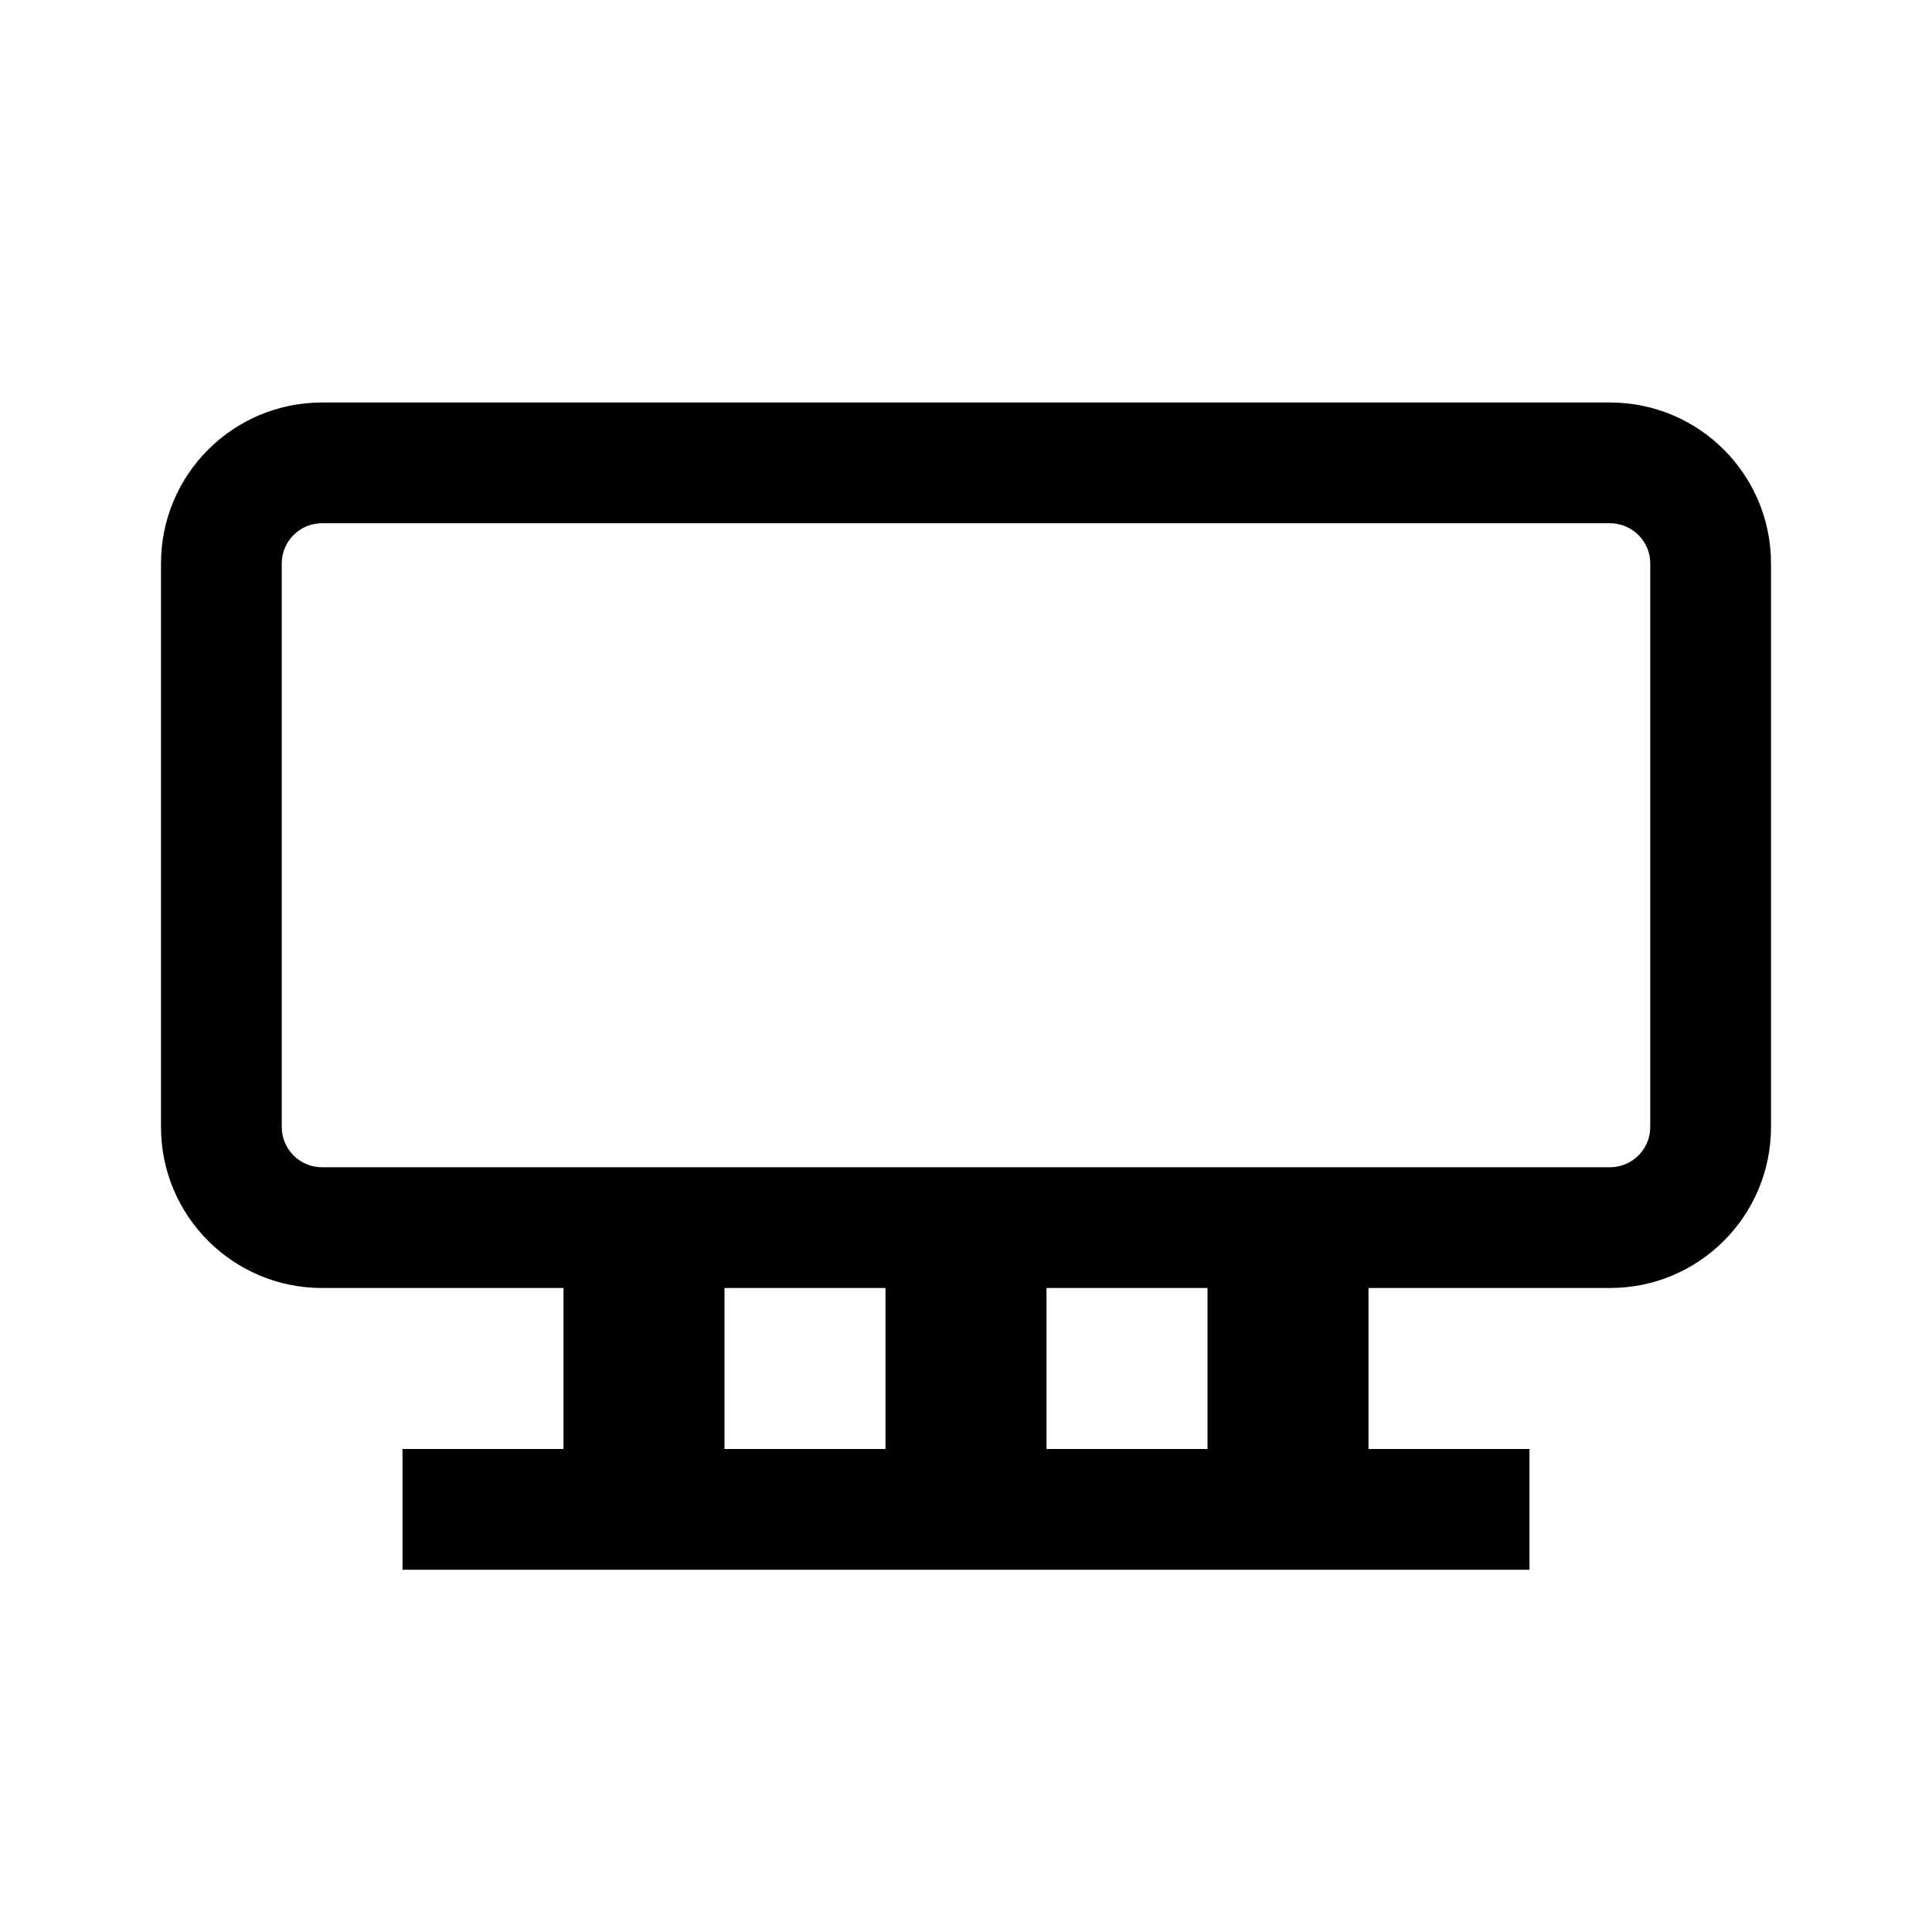 <svg width="24" height="24" viewBox="0 0 24 24" xmlns="http://www.w3.org/2000/svg">
<path fill-rule="evenodd" clip-rule="evenodd" d="M4 5C2.895 5 2 5.895 2 7V14C2 15.105 2.895 16 4 16H7V18H5V19.5H19V18H17V16H20C21.105 16 22 15.105 22 14V7C22 5.895 21.105 5 20 5H4ZM15 18V16H13V18H15ZM11 18V16H9V18H11ZM20 6.5H4C3.724 6.5 3.5 6.724 3.5 7V14C3.5 14.276 3.724 14.5 4 14.5H20C20.276 14.5 20.5 14.276 20.5 14V7C20.5 6.724 20.276 6.5 20 6.5Z"/>
</svg>
